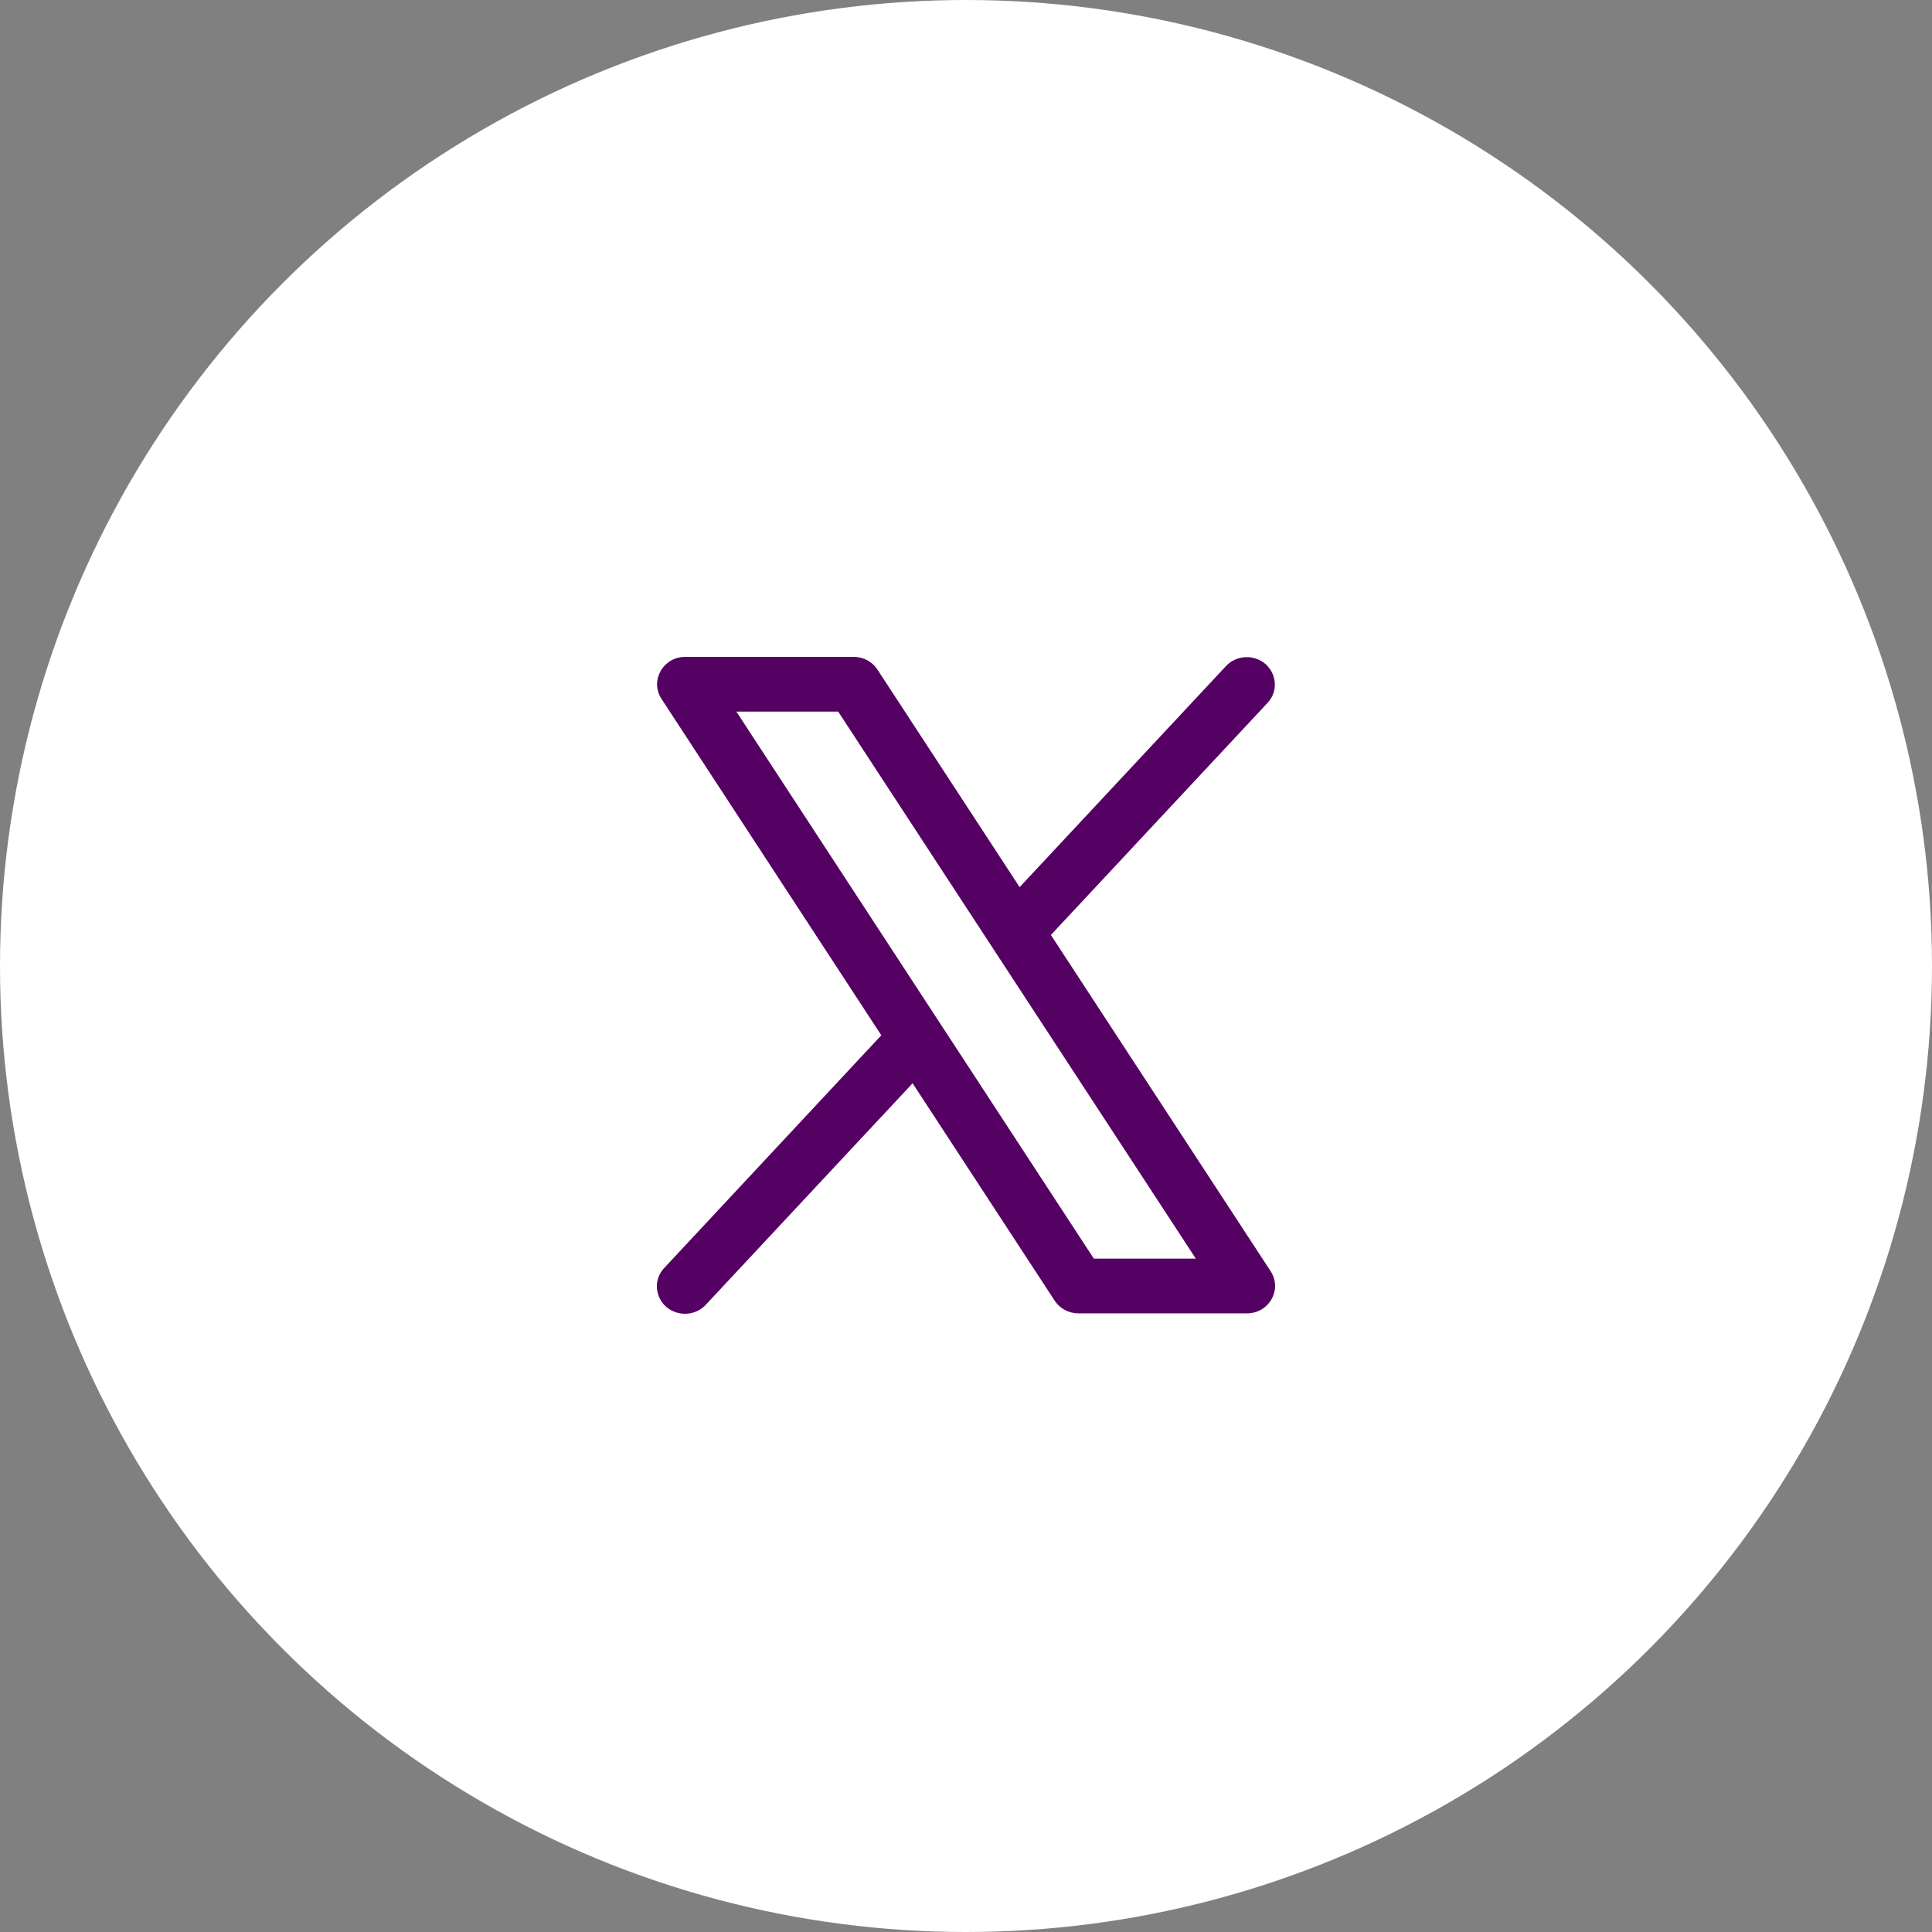 <svg width="50" height="50" viewBox="0 0 50 50" fill="none" xmlns="http://www.w3.org/2000/svg">
<rect x="0" y="0" width="50" height="50" fill="#808080" stroke="none"/>
<circle cx="25" cy="25" r="25" fill="white"/>
<path d="M32.886 32.902L27.197 24.197L32.81 18.184C33.181 17.776 32.96 17.13 32.412 17.021C32.164 16.971 31.907 17.051 31.734 17.232L26.388 22.959L22.708 17.328C22.575 17.124 22.344 17 22.095 17H17.733C17.174 17 16.824 17.59 17.103 18.061C17.109 18.071 17.114 18.079 17.12 18.088L22.808 26.793L17.195 32.81C16.814 33.209 17.019 33.86 17.565 33.982C17.824 34.04 18.095 33.956 18.271 33.762L23.618 28.035L27.297 33.665C27.432 33.868 27.663 33.99 27.911 33.989H32.272C32.832 33.989 33.181 33.399 32.901 32.927C32.896 32.919 32.891 32.91 32.886 32.902ZM28.309 32.574L19.057 18.416H21.692L30.948 32.574H28.309Z" fill="#550063"/>
</svg>
